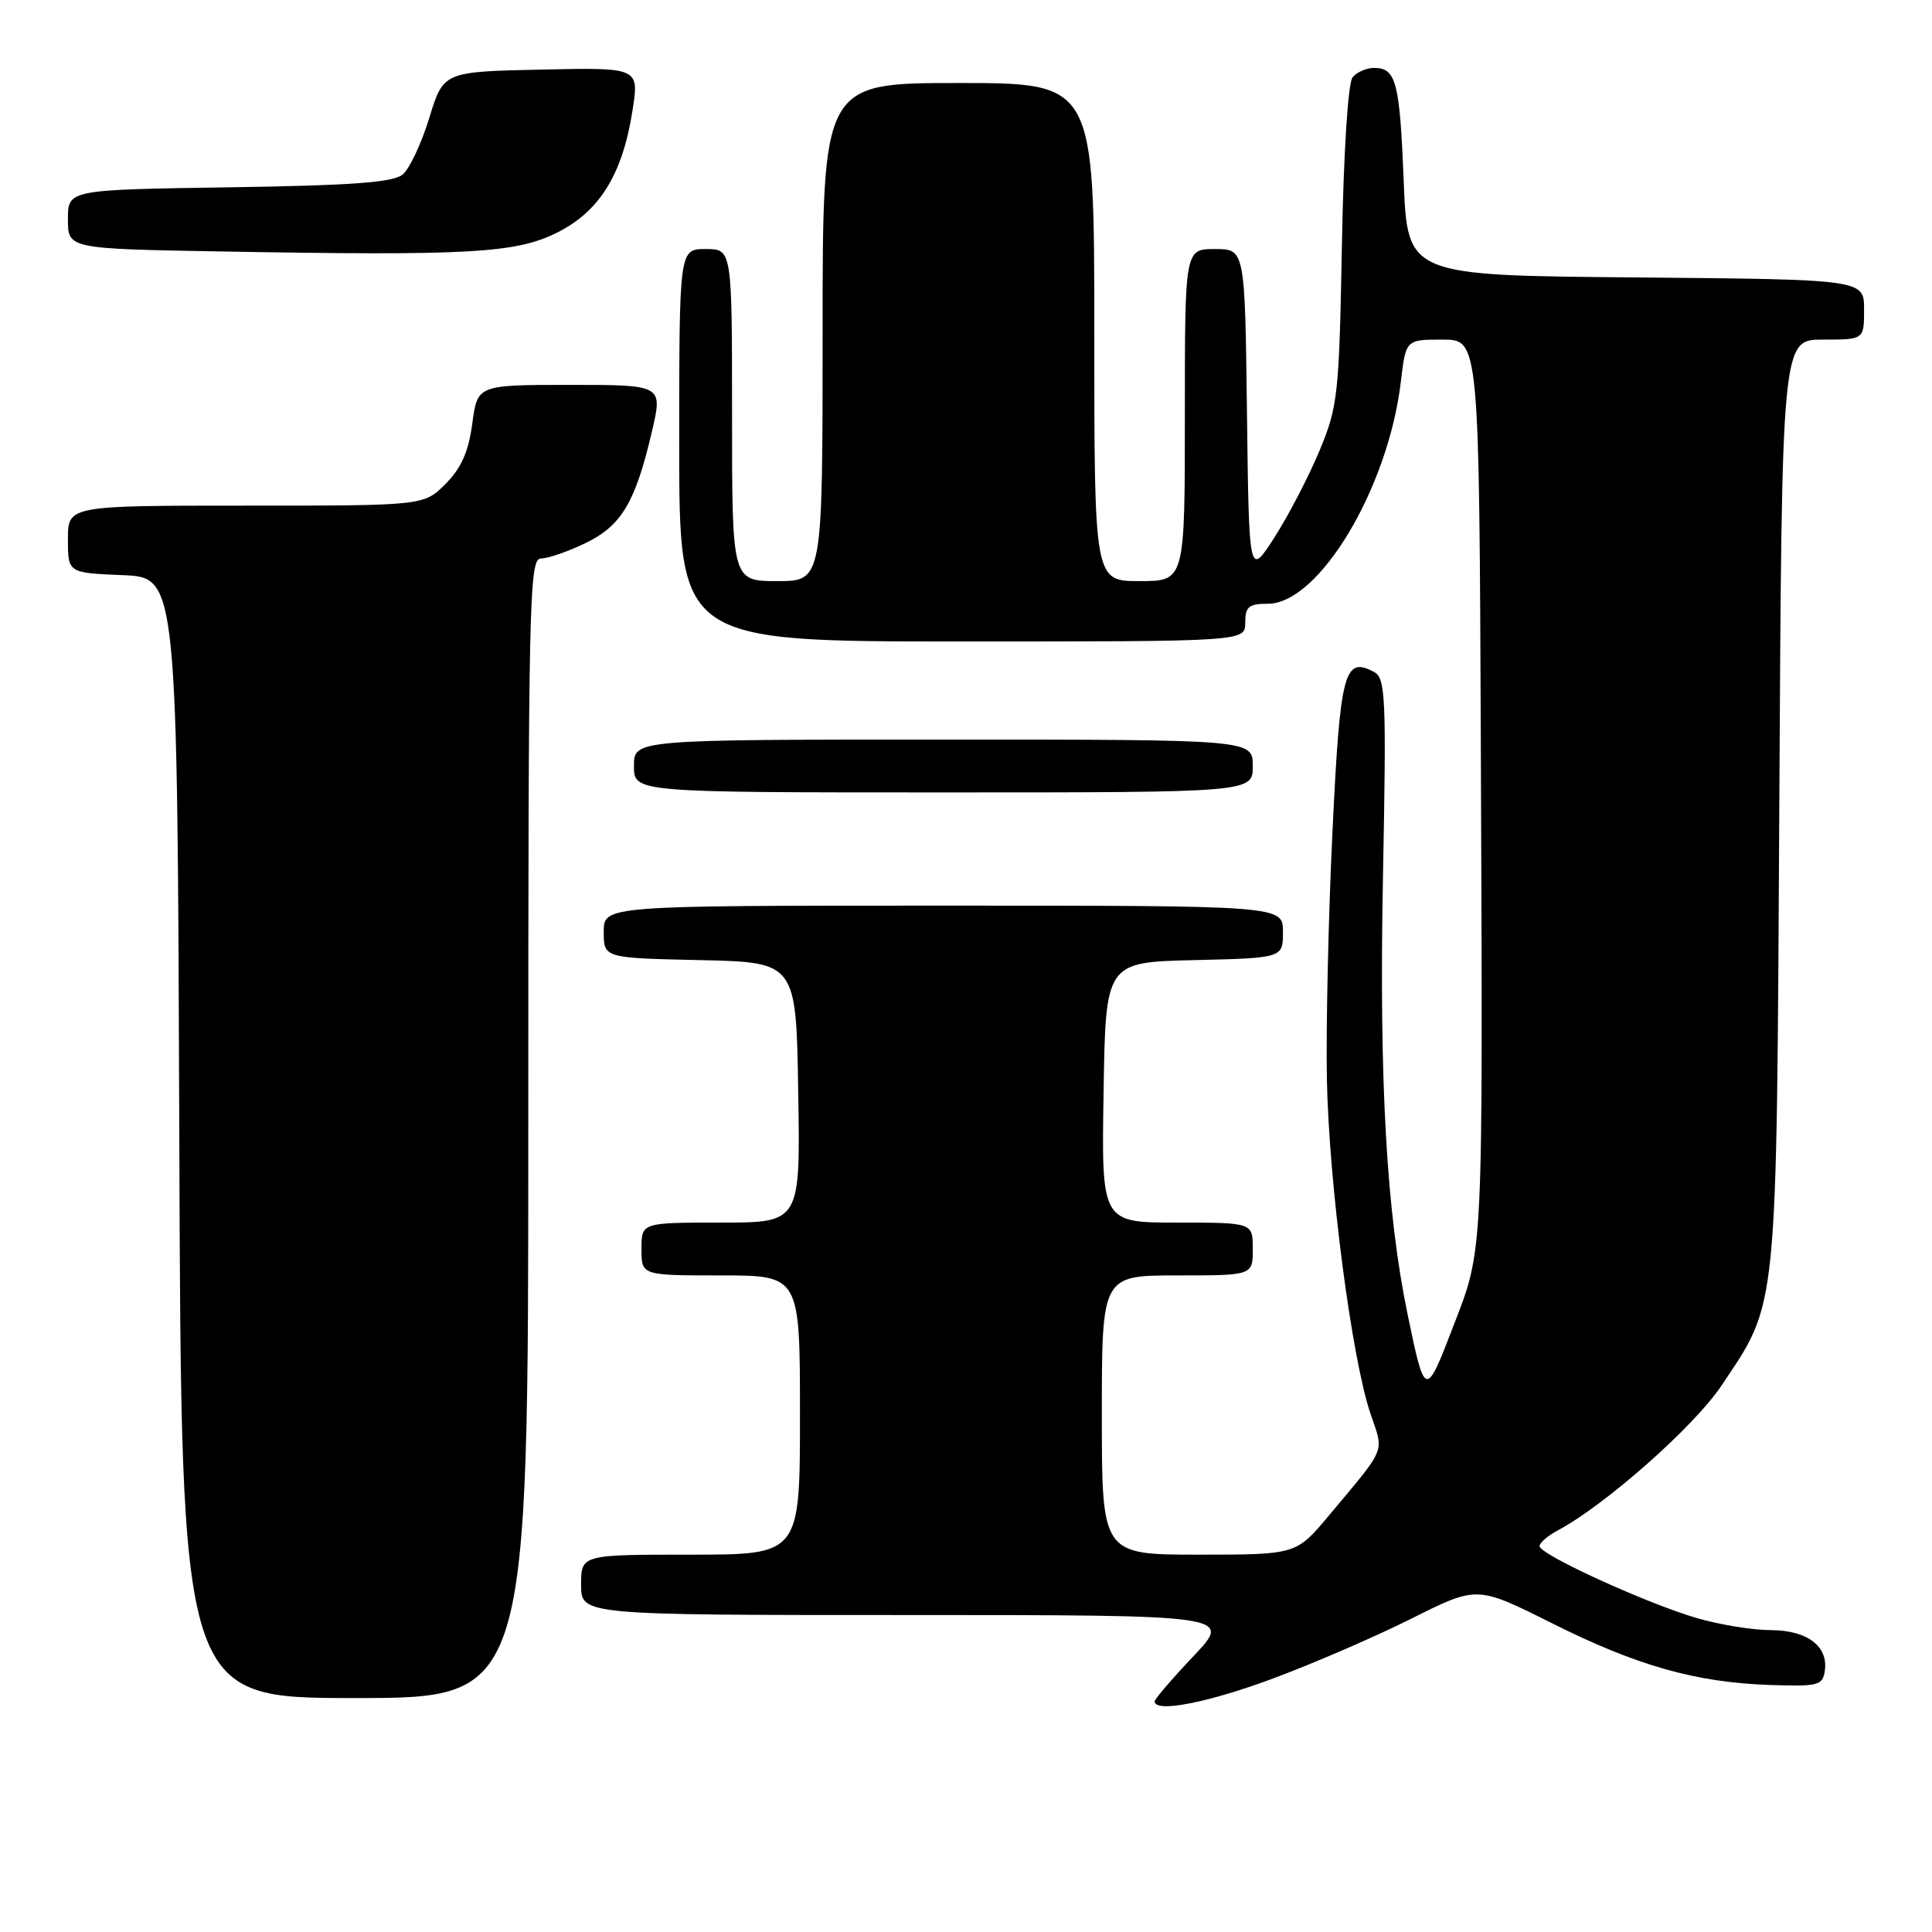 <?xml version="1.0" encoding="UTF-8" standalone="no"?>
<!DOCTYPE svg PUBLIC "-//W3C//DTD SVG 1.1//EN" "http://www.w3.org/Graphics/SVG/1.1/DTD/svg11.dtd" >
<svg xmlns="http://www.w3.org/2000/svg" xmlns:xlink="http://www.w3.org/1999/xlink" version="1.1" viewBox="0 0 256 256">
 <g >
 <path fill="currentColor"
d=" M 168.79 222.37 C 174.13 220.38 182.37 216.81 187.11 214.43 C 195.72 210.12 195.72 210.12 205.61 215.07 C 216.90 220.73 224.72 222.94 234.60 223.27 C 240.96 223.48 241.52 223.33 241.80 221.37 C 242.27 218.12 239.43 216.00 234.61 216.00 C 232.27 216.00 227.92 215.29 224.93 214.43 C 218.29 212.51 204.00 205.99 204.00 204.87 C 204.00 204.43 205.09 203.49 206.42 202.78 C 212.67 199.46 224.45 189.05 228.07 183.65 C 235.64 172.34 235.39 174.80 235.77 106.25 C 236.10 45.00 236.10 45.00 241.55 45.00 C 247.00 45.00 247.00 45.00 247.00 41.01 C 247.00 37.03 247.00 37.03 216.75 36.76 C 186.50 36.50 186.50 36.50 186.00 24.00 C 185.47 10.82 185.00 9.00 182.06 9.00 C 181.06 9.00 179.78 9.56 179.22 10.25 C 178.62 10.98 178.03 20.24 177.81 32.50 C 177.44 52.33 177.28 53.85 174.85 59.70 C 173.43 63.11 170.75 68.27 168.89 71.18 C 165.50 76.46 165.50 76.46 165.23 54.73 C 164.96 33.00 164.96 33.00 160.98 33.00 C 157.00 33.00 157.00 33.00 157.00 55.00 C 157.00 77.00 157.00 77.00 151.00 77.00 C 145.00 77.00 145.00 77.00 145.00 44.00 C 145.00 11.00 145.00 11.00 127.00 11.00 C 109.00 11.00 109.00 11.00 109.00 44.00 C 109.00 77.00 109.00 77.00 103.00 77.00 C 97.00 77.00 97.00 77.00 97.00 55.00 C 97.00 33.00 97.00 33.00 93.50 33.00 C 90.00 33.00 90.00 33.00 90.00 59.00 C 90.00 85.00 90.00 85.00 127.50 85.00 C 165.00 85.00 165.00 85.00 165.00 82.50 C 165.00 80.39 165.47 80.00 168.00 80.00 C 174.78 80.00 183.96 64.67 185.62 50.57 C 186.28 45.00 186.28 45.00 191.14 45.00 C 196.00 45.00 196.00 45.00 196.22 99.25 C 196.49 167.48 196.60 165.27 192.51 175.89 C 188.90 185.29 188.81 185.26 186.52 174.19 C 183.71 160.63 182.73 143.30 183.25 116.22 C 183.71 92.31 183.60 89.86 182.07 89.04 C 178.11 86.92 177.57 88.99 176.56 110.21 C 176.02 121.37 175.69 136.12 175.82 143.00 C 176.09 156.84 179.11 180.02 181.60 187.33 C 183.39 192.60 183.80 191.59 176.14 200.75 C 171.76 206.00 171.76 206.00 158.88 206.00 C 146.00 206.00 146.00 206.00 146.00 187.50 C 146.00 169.00 146.00 169.00 156.00 169.00 C 166.00 169.00 166.00 169.00 166.00 165.50 C 166.00 162.00 166.00 162.00 155.98 162.00 C 145.95 162.00 145.95 162.00 146.23 144.75 C 146.50 127.50 146.50 127.50 158.25 127.22 C 170.00 126.94 170.00 126.94 170.00 123.47 C 170.00 120.00 170.00 120.00 125.00 120.00 C 80.00 120.00 80.00 120.00 80.00 123.47 C 80.00 126.94 80.00 126.94 92.75 127.22 C 105.50 127.50 105.50 127.50 105.77 144.75 C 106.05 162.00 106.05 162.00 95.52 162.00 C 85.00 162.00 85.00 162.00 85.00 165.50 C 85.00 169.00 85.00 169.00 95.50 169.00 C 106.00 169.00 106.00 169.00 106.00 187.50 C 106.00 206.00 106.00 206.00 91.50 206.00 C 77.00 206.00 77.00 206.00 77.00 210.00 C 77.00 214.00 77.00 214.00 120.15 214.00 C 163.29 214.00 163.29 214.00 158.15 219.44 C 155.32 222.43 153.00 225.13 153.00 225.44 C 153.00 227.00 160.13 225.61 168.79 222.37 Z  M 70.00 149.50 C 70.00 79.38 70.12 74.00 71.68 74.00 C 72.61 74.00 75.27 73.08 77.59 71.96 C 82.36 69.65 84.19 66.57 86.39 57.15 C 87.82 51.00 87.82 51.00 75.54 51.00 C 63.26 51.00 63.26 51.00 62.58 56.13 C 62.08 59.87 61.12 62.03 59.03 64.13 C 56.15 67.00 56.15 67.00 32.58 67.00 C 9.00 67.00 9.00 67.00 9.00 71.46 C 9.00 75.91 9.00 75.91 16.25 76.21 C 23.50 76.50 23.50 76.50 23.76 150.75 C 24.01 225.00 24.01 225.00 47.01 225.00 C 70.00 225.00 70.00 225.00 70.00 149.50 Z  M 166.00 101.50 C 166.00 98.00 166.00 98.00 125.00 98.00 C 84.00 98.00 84.00 98.00 84.00 101.50 C 84.00 105.00 84.00 105.00 125.00 105.00 C 166.00 105.00 166.00 105.00 166.00 101.50 Z  M 73.78 30.84 C 79.43 28.04 82.48 23.12 83.80 14.70 C 84.71 8.94 84.71 8.94 71.73 9.22 C 58.76 9.50 58.76 9.50 56.88 15.63 C 55.85 19.00 54.26 22.37 53.35 23.13 C 52.09 24.17 46.61 24.58 30.35 24.82 C 9.00 25.14 9.00 25.14 9.00 29.05 C 9.00 32.96 9.00 32.96 29.25 33.32 C 62.15 33.90 68.31 33.56 73.78 30.84 Z "/>
</g>
</svg>
